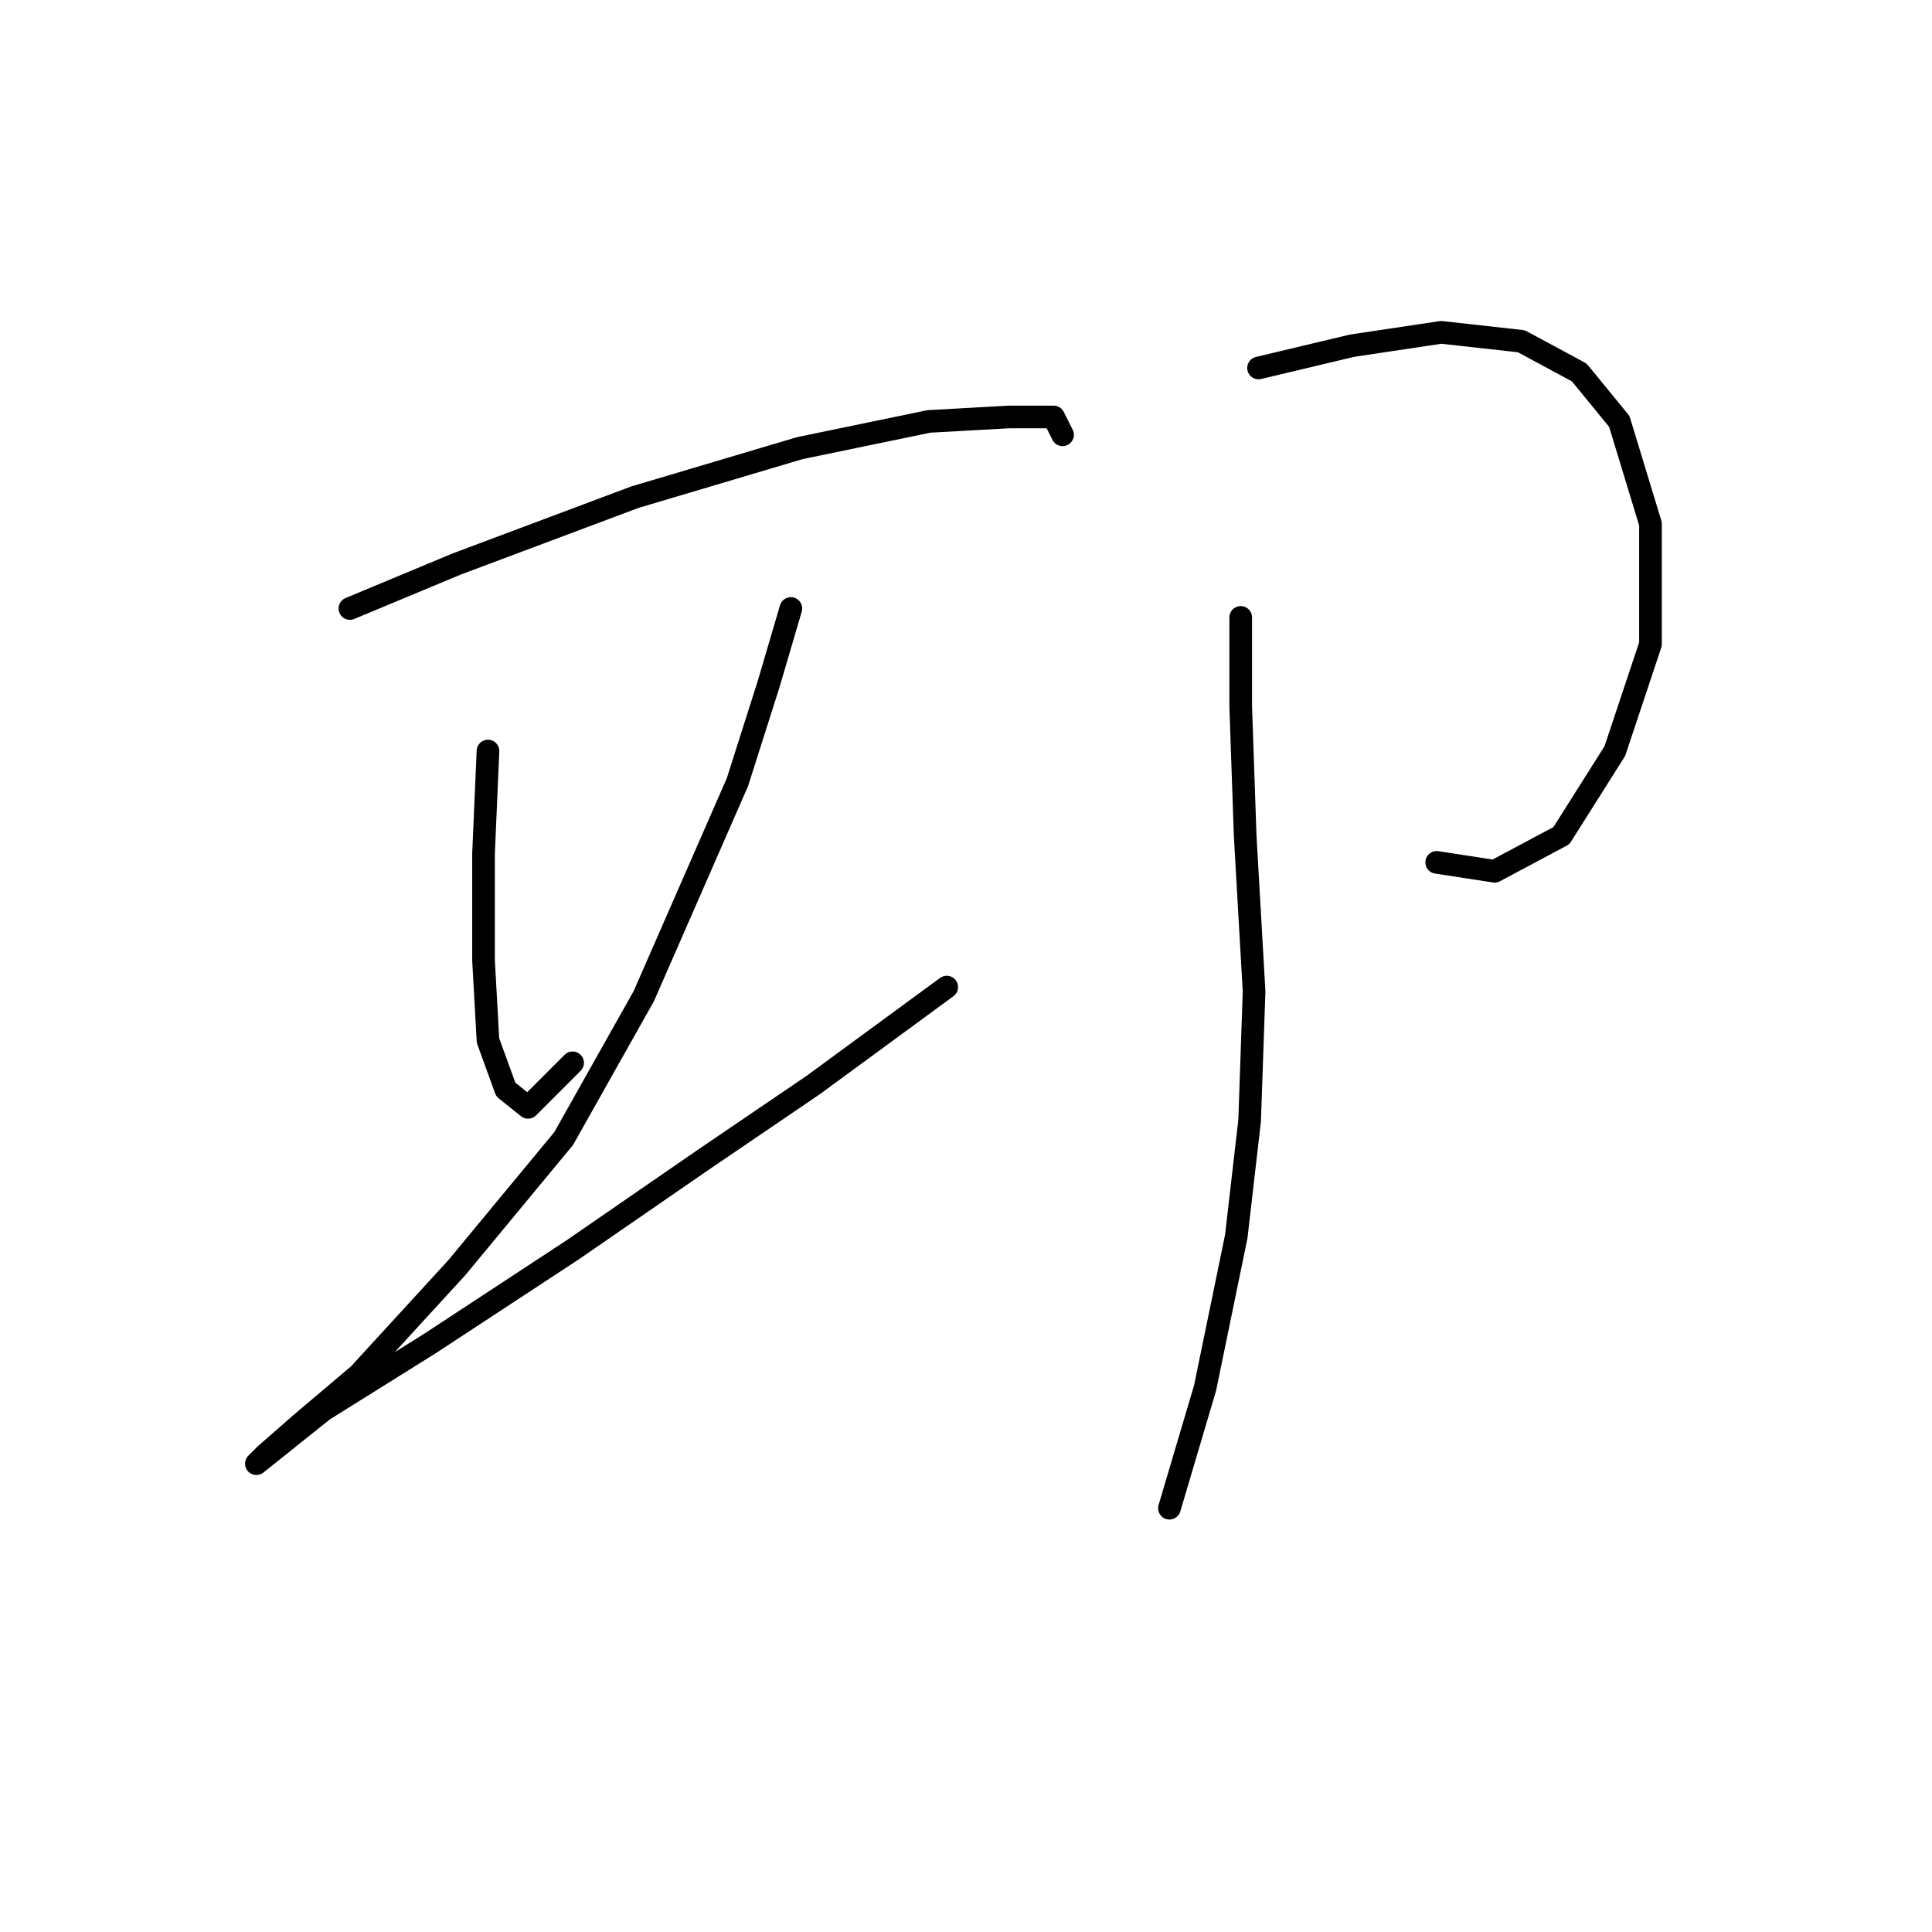 <?xml version="1.0" standalone="no"?>
    <svg width="256" height="256" xmlns="http://www.w3.org/2000/svg" version="1.1">
    <polyline stroke="black" stroke-width="3" stroke-linecap="round" fill="transparent" stroke-linejoin="round" points="46.365 80.628 60.529 74.727 84.136 65.874 105.973 59.382 123.089 55.841 133.712 55.25 139.614 55.25 140.794 57.611 140.794 57.611 " />
        <polyline stroke="black" stroke-width="3" stroke-linecap="round" fill="transparent" stroke-linejoin="round" points="64.66 99.514 64.07 113.089 64.07 127.253 64.66 137.876 67.021 144.368 69.972 146.729 75.874 140.827 75.874 140.827 " />
        <polyline stroke="black" stroke-width="3" stroke-linecap="round" fill="transparent" stroke-linejoin="round" points="104.793 80.628 101.842 90.662 97.711 103.646 85.317 131.974 74.693 150.86 60.529 167.976 47.545 182.14 39.872 188.632 35.151 192.763 33.971 193.944 36.922 191.583 42.823 186.862 56.988 178.009 75.874 165.615 92.989 153.811 107.744 143.778 125.449 130.794 125.449 130.794 " />
        <polyline stroke="black" stroke-width="3" stroke-linecap="round" fill="transparent" stroke-linejoin="round" points="166.762 48.758 179.156 45.807 190.96 44.037 201.583 45.217 209.255 49.349 214.567 55.841 218.698 69.415 218.698 85.35 213.977 99.514 206.895 110.728 198.042 115.449 190.37 114.269 190.37 114.269 " />
        <polyline stroke="black" stroke-width="3" stroke-linecap="round" fill="transparent" stroke-linejoin="round" points="164.401 81.809 164.401 93.612 164.992 110.728 166.172 131.384 165.582 148.5 163.811 163.844 159.68 183.911 154.958 199.846 154.958 199.846 " />
        </svg>